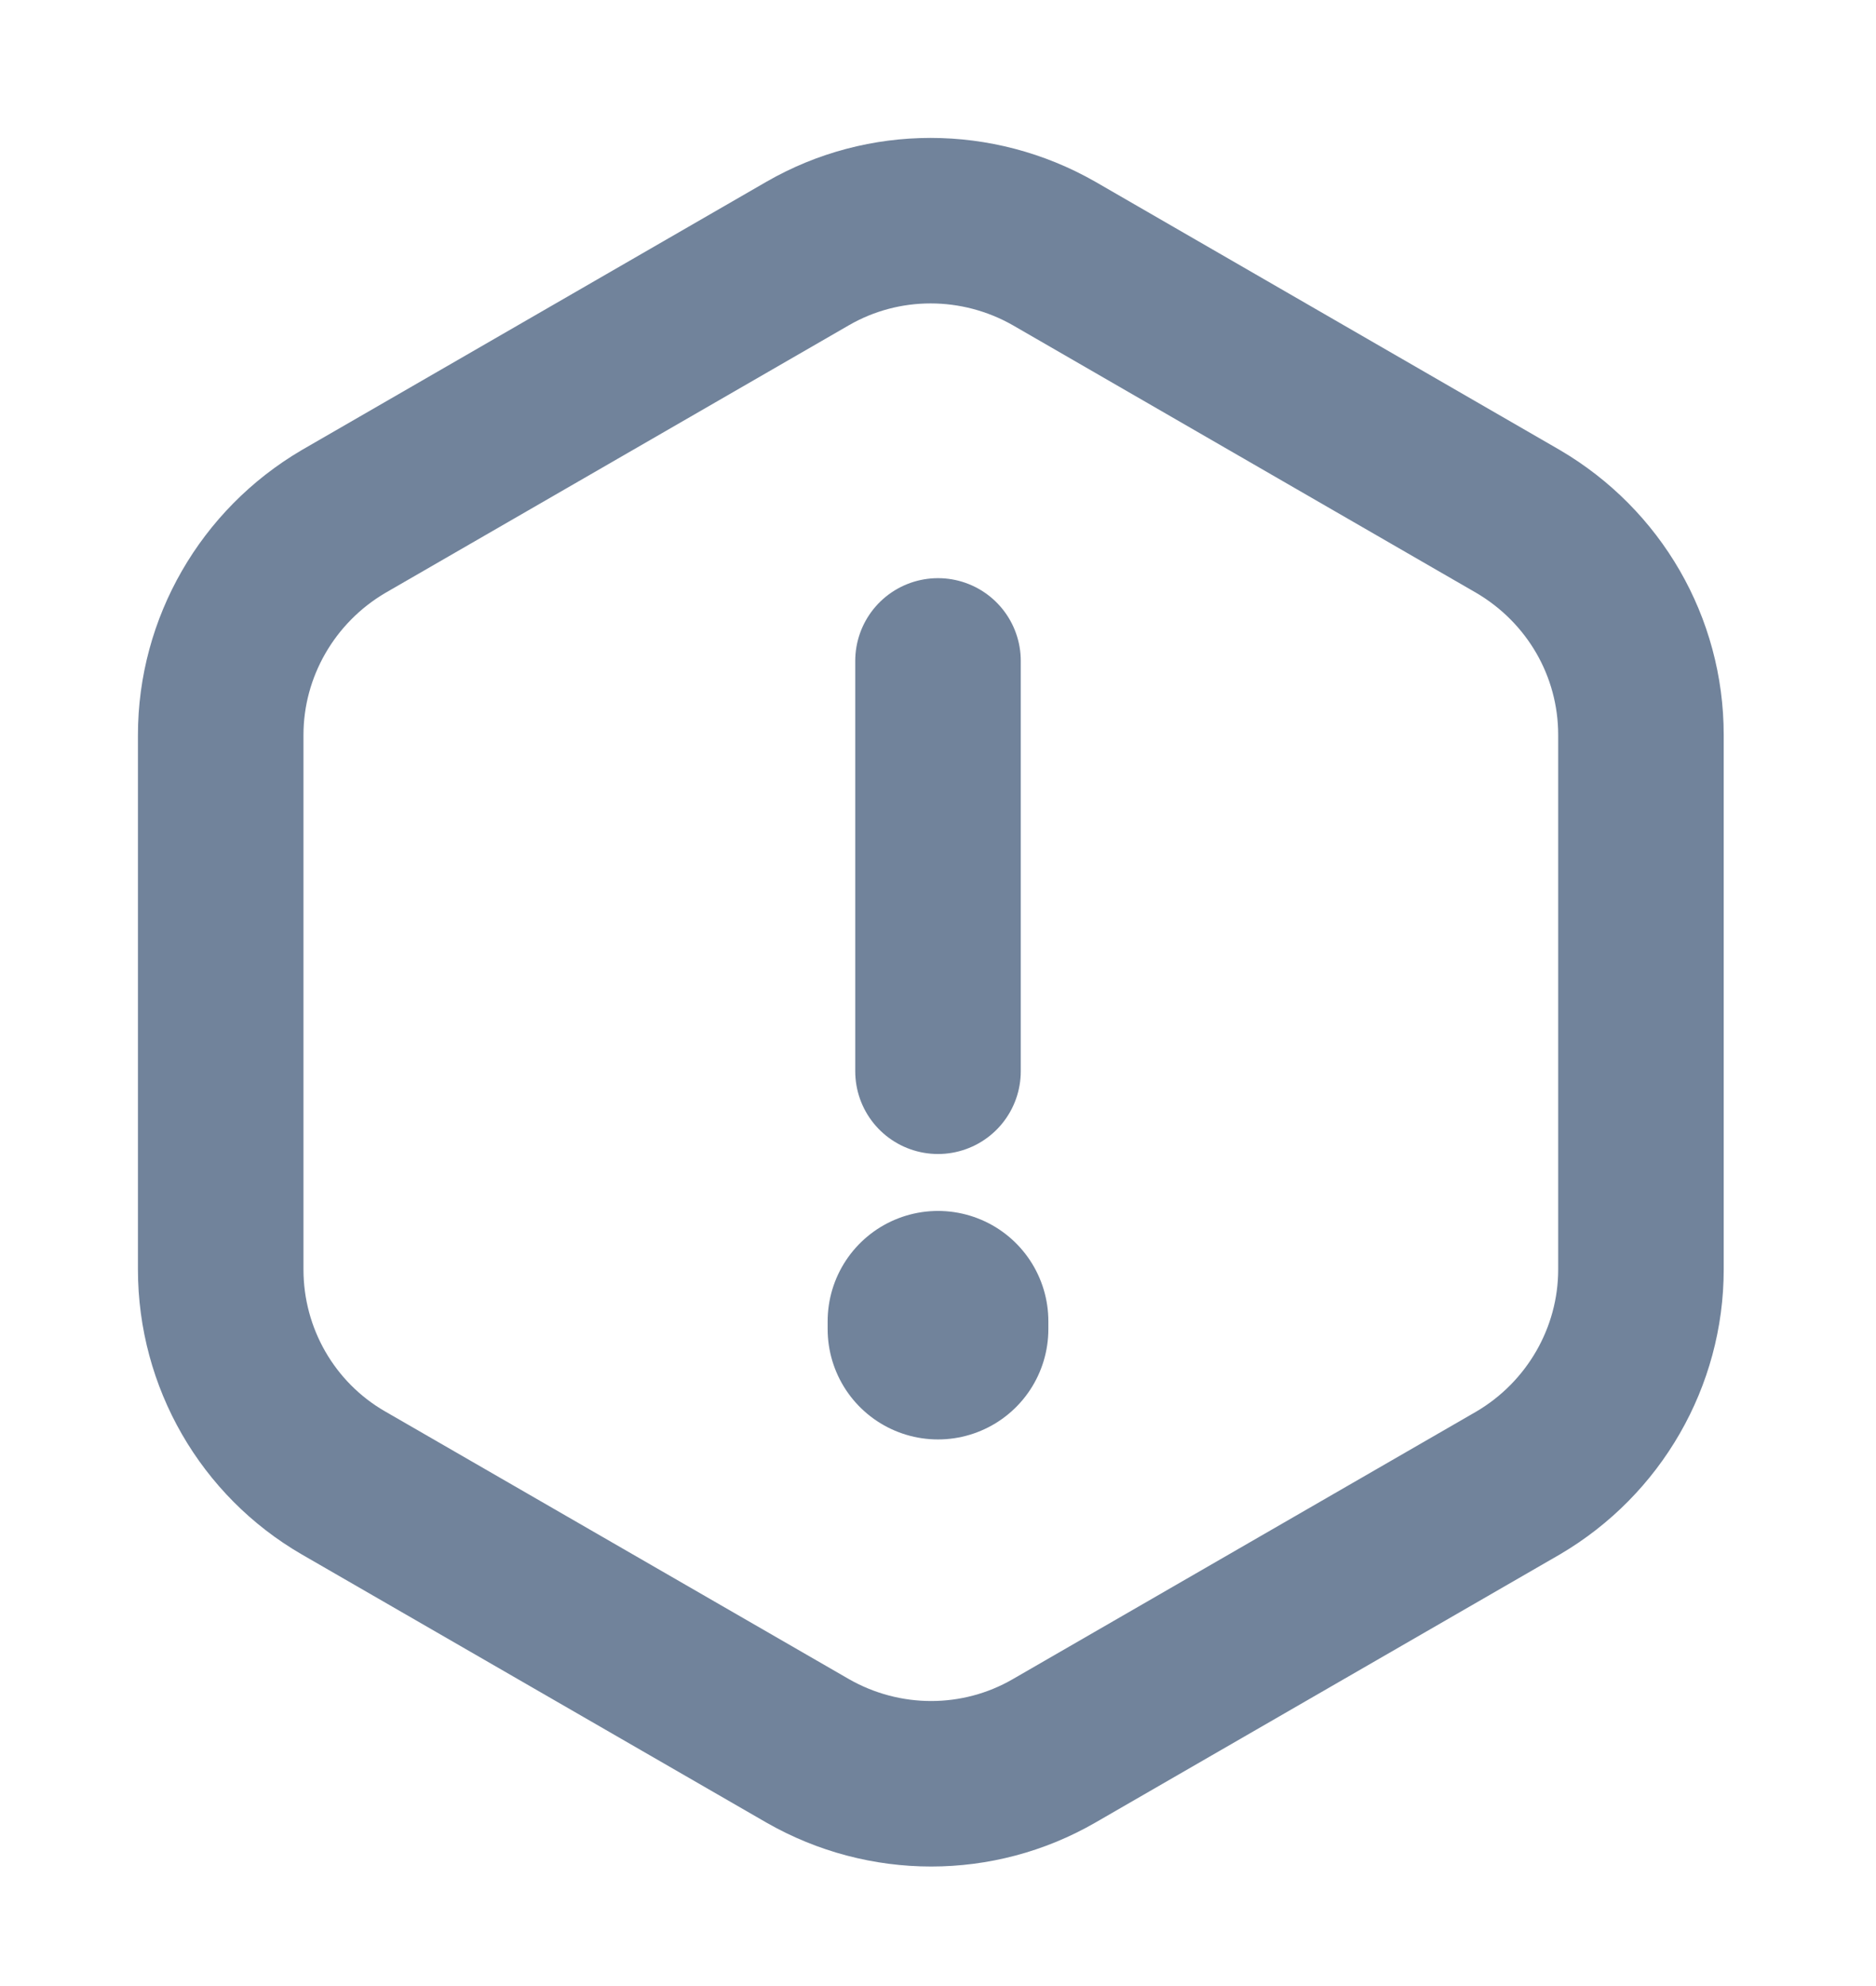 <svg width="17" height="18" viewBox="0 0 17 18" fill="none" xmlns="http://www.w3.org/2000/svg">
<path d="M8.5 5.99V9.709" stroke="#71839B" stroke-width="1.5" stroke-linecap="round" stroke-linejoin="round"/>
<path d="M14.87 6.661V11.506C14.87 12.299 14.445 13.036 13.758 13.44L9.551 15.869C8.864 16.266 8.014 16.266 7.32 15.869L3.112 13.44C2.425 13.043 2 12.306 2 11.506V6.661C2 5.868 2.425 5.131 3.112 4.727L7.32 2.297C8.007 1.901 8.857 1.901 9.551 2.297L13.758 4.727C14.445 5.131 14.87 5.86 14.87 6.661Z" stroke="#71839B" stroke-width="1.5" stroke-linecap="round" stroke-linejoin="round"/>
<path d="M8.5 11.975V12.046" stroke="#71839B" stroke-width="2" stroke-linecap="round" stroke-linejoin="round"/>
</svg>
